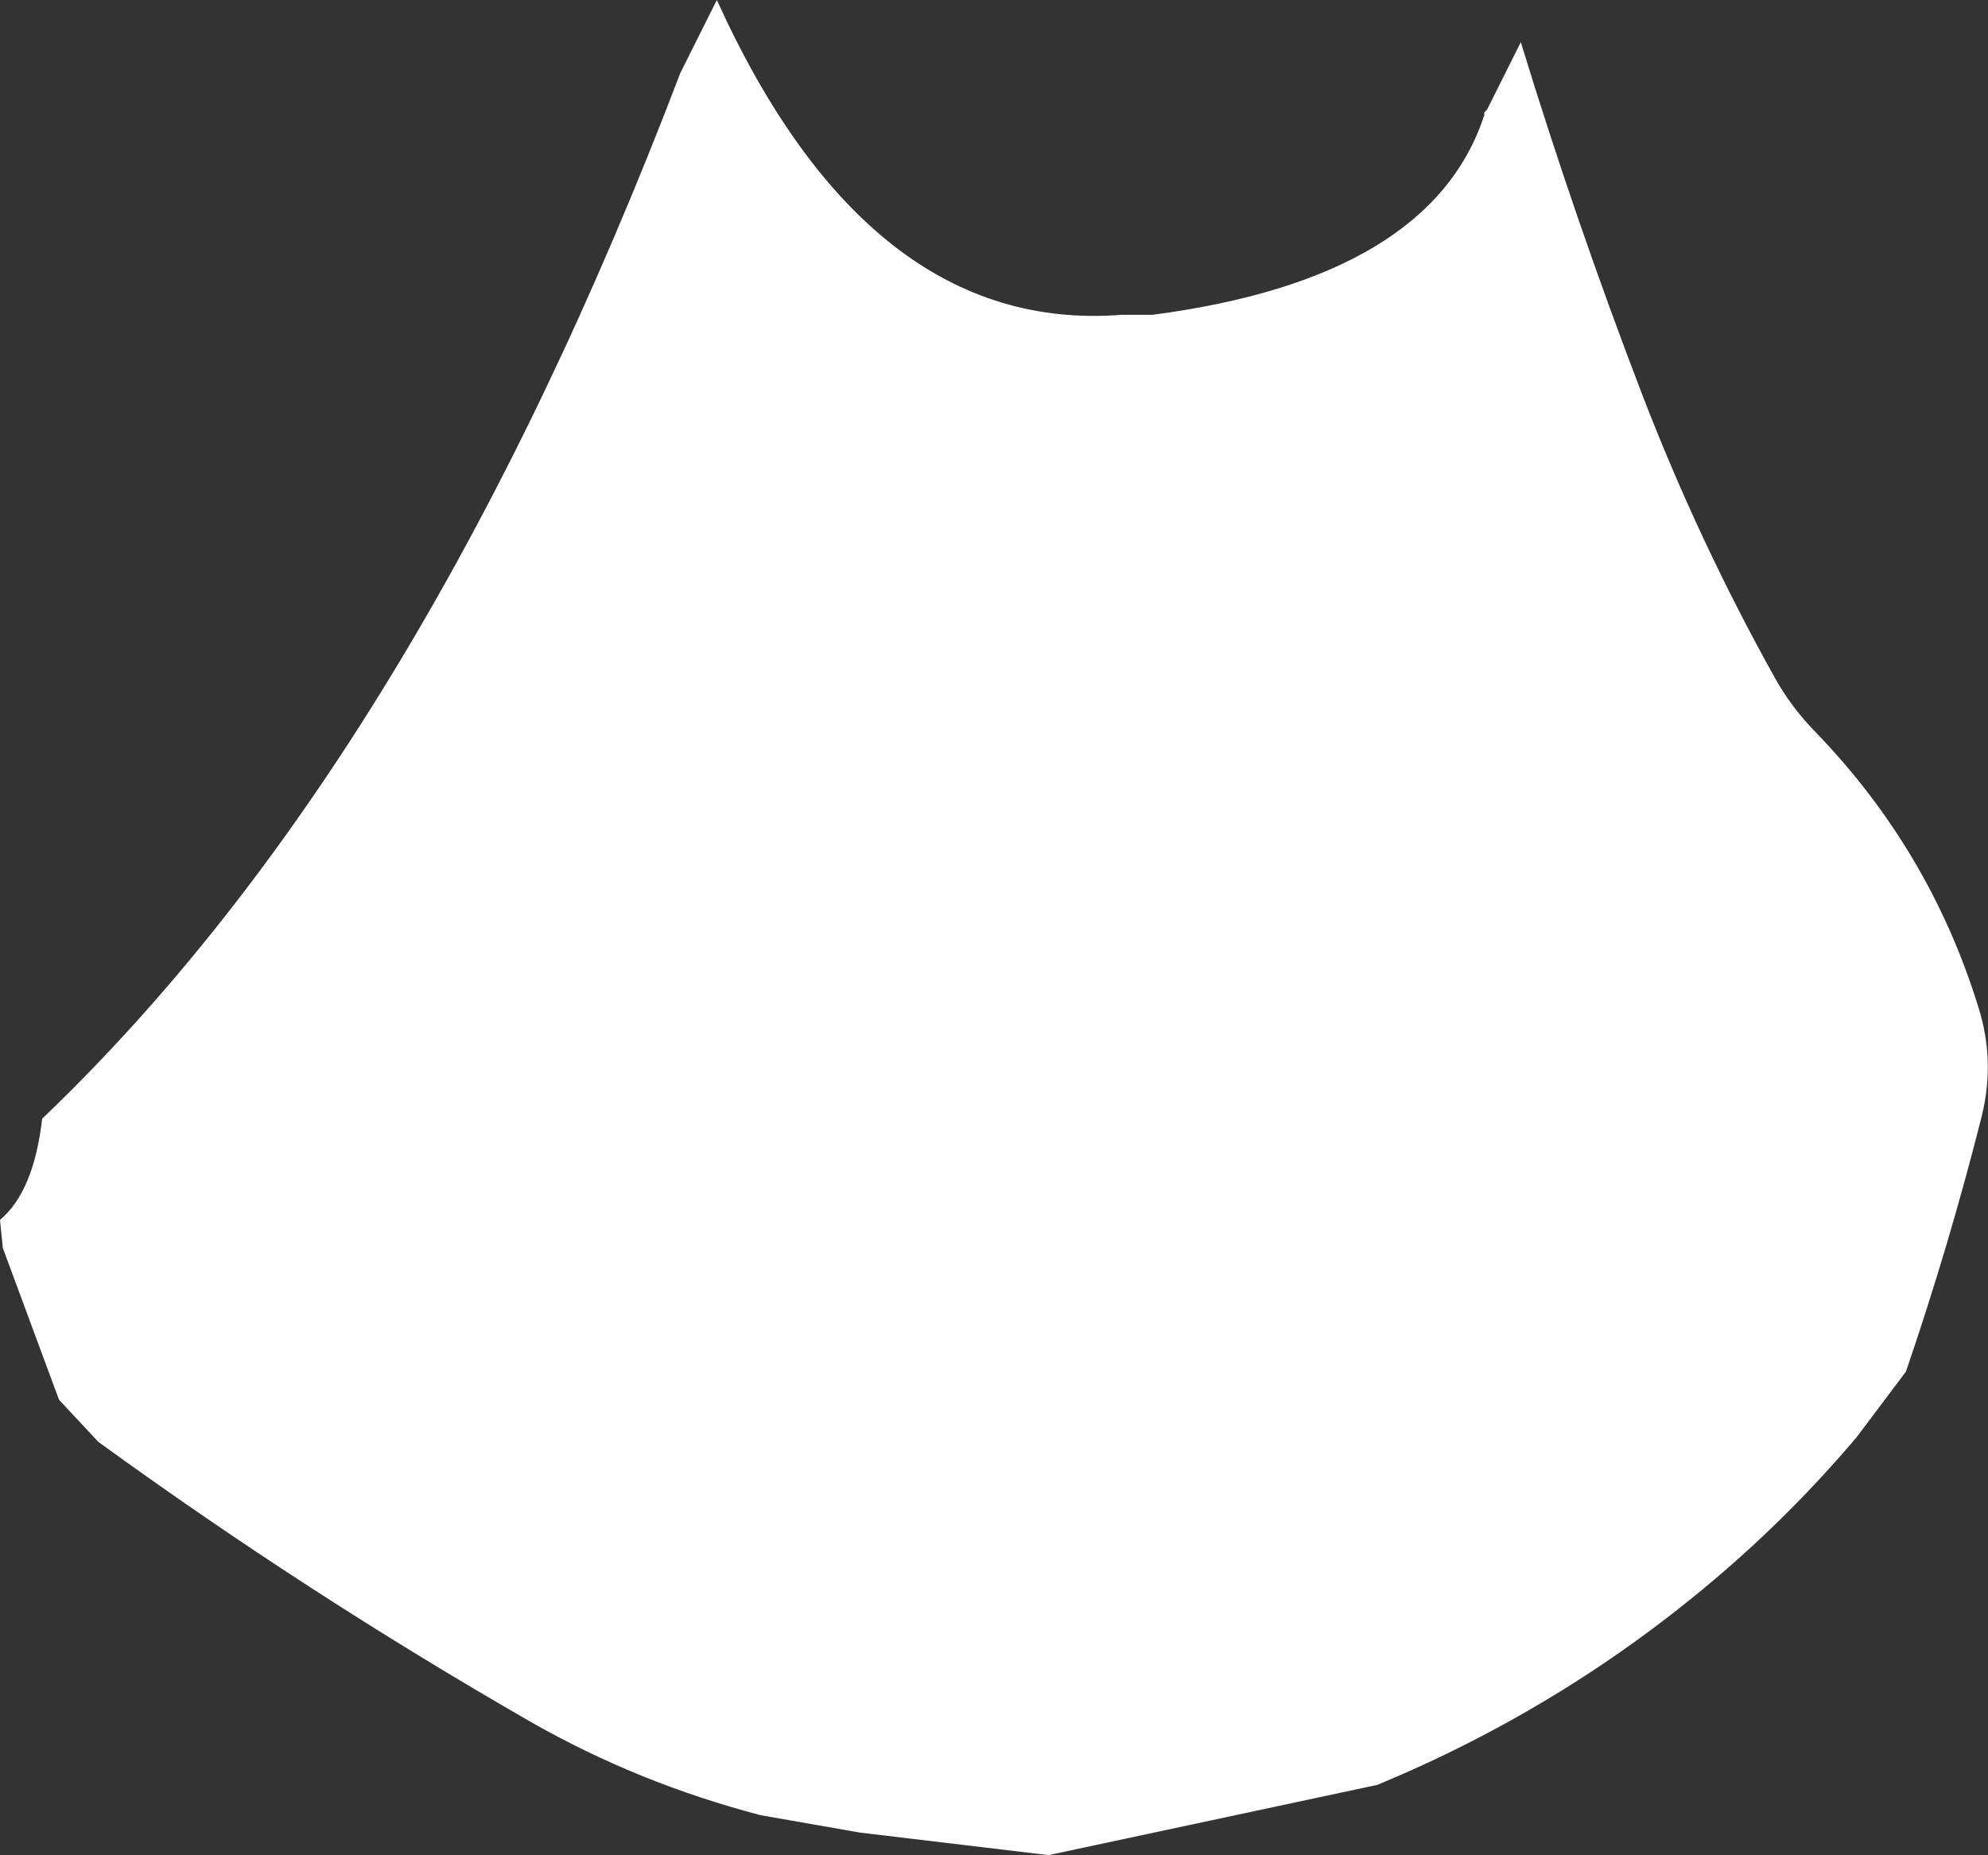 <?xml version="1.0" encoding="UTF-8" standalone="no"?>
<svg xmlns:ffdec="https://www.free-decompiler.com/flash" xmlns:xlink="http://www.w3.org/1999/xlink" ffdec:objectType="shape" height="165.0px" width="176.8px" xmlns="http://www.w3.org/2000/svg">
  <rect width="100%" height="100%" fill="#333333" stroke="none"/>
  <g transform="matrix(1.0, 0.0, 0.0, 1.0, 81.25, -0.5)">
    <path d="M51.0 10.25 L54.0 4.25 Q58.85 20.1 64.8 35.6 69.8 48.6 76.6 60.8 78.05 63.4 80.2 65.6 90.4 76.15 94.7 90.1 96.2 94.85 95.0 99.75 92.1 111.25 88.25 122.5 L83.85 128.35 Q78.0 135.25 71.2 141.0 57.75 152.4 41.25 159.25 L12.0 165.5 -4.75 163.5 -13.6 161.95 Q-24.5 159.1 -34.05 153.65 -53.9 142.25 -72.5 128.75 L-76.0 125.0 -81.0 111.5 -81.25 109.0 Q-78.25 106.5 -77.5 100.0 -44.0 68.0 -20.75 7.0 L-17.5 0.5 Q-4.0 30.25 18.5 28.5 L21.25 28.5 Q46.0 25.25 50.75 10.75 L50.75 10.5 51.0 10.25" fill="#ffffff" fill-rule="evenodd" stroke="none"/>
  </g>
</svg>
